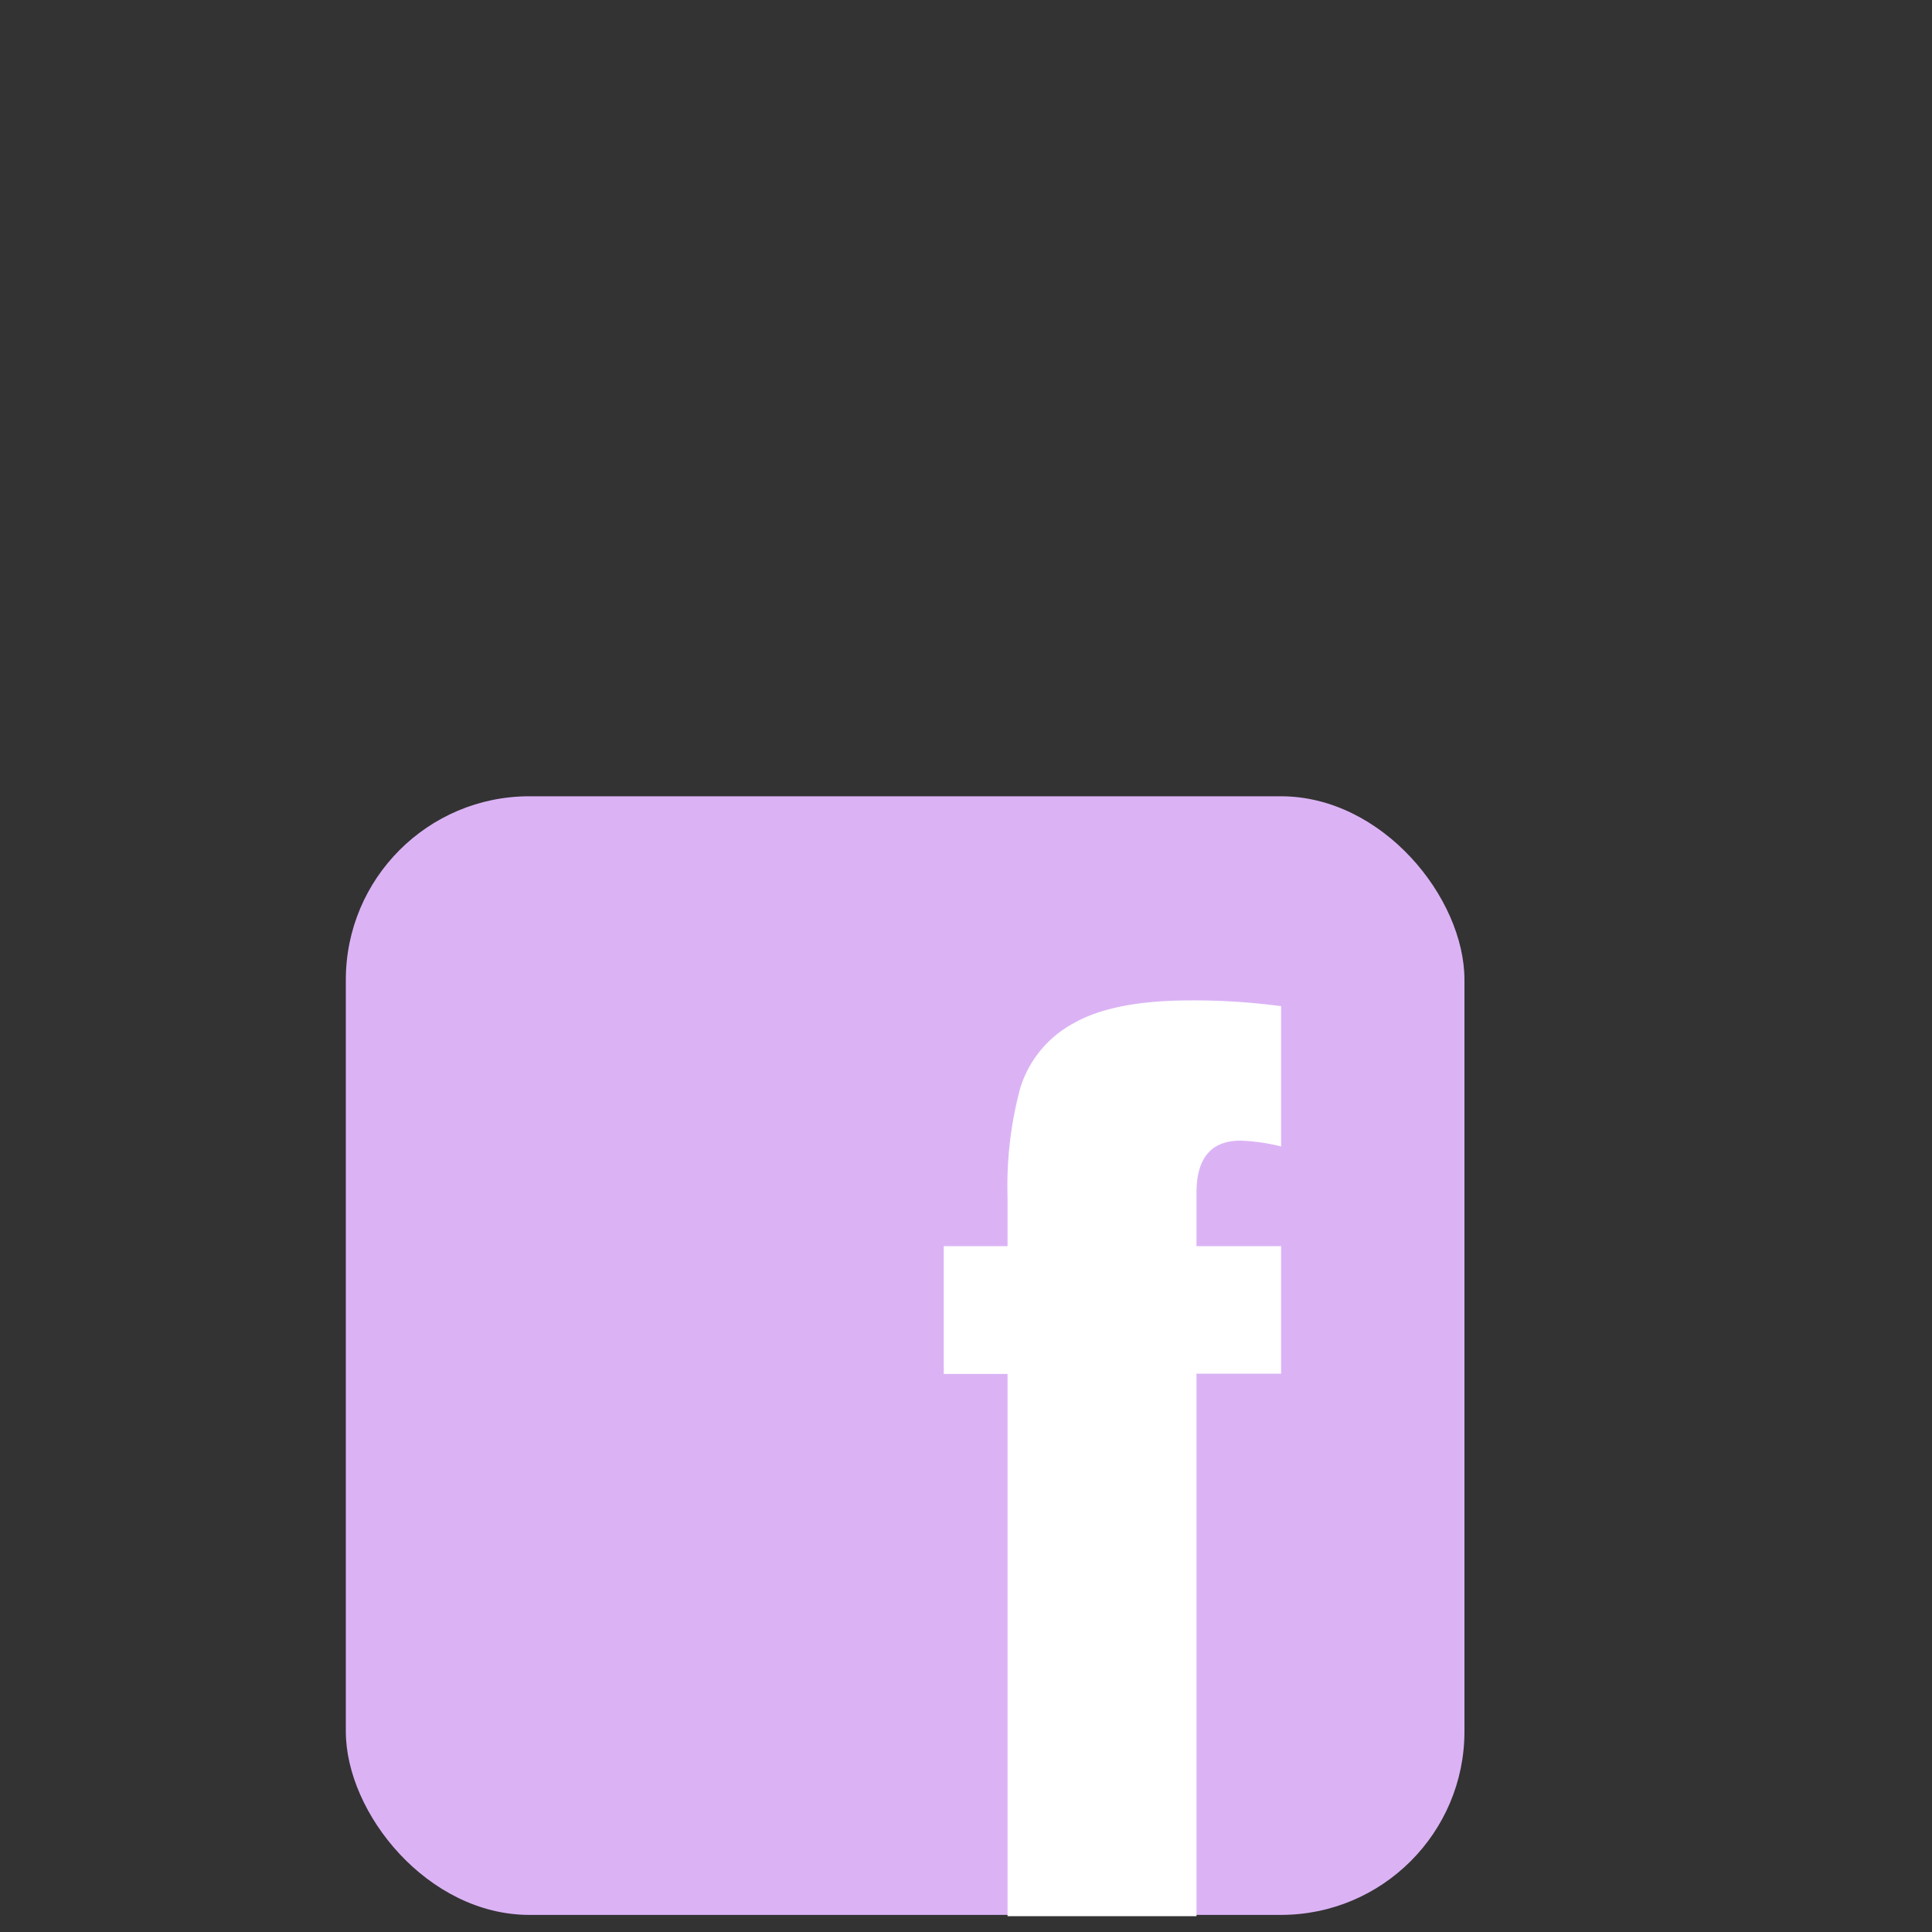 <svg id="Layer_1" data-name="Layer 1" xmlns="http://www.w3.org/2000/svg" viewBox="0 0 200 200"><rect x="0" y="0" width="200" height="200" fill="#333333" stroke="none"/><defs><style>.cls-1{fill:#dbb3f5;}.cls-2{fill:#fff;}</style></defs><title>CyberFooterArtboard 2</title><rect class="cls-1" x="35.8" y="82.43" width="115.8" height="115.8" rx="19"/><path class="cls-2" d="M104.3,142.23H97.7V129h6.6v-5.16a39,39,0,0,1,1.32-11.22,11.45,11.45,0,0,1,5.46-6.66q4.14-2.4,12.18-2.4a68.2,68.2,0,0,1,9.36.6v14.52a20.08,20.08,0,0,0-4.2-.6q-4.56,0-4.56,5.4V129h8.76v13.2h-8.76v56.16H104.3Z"/></svg>